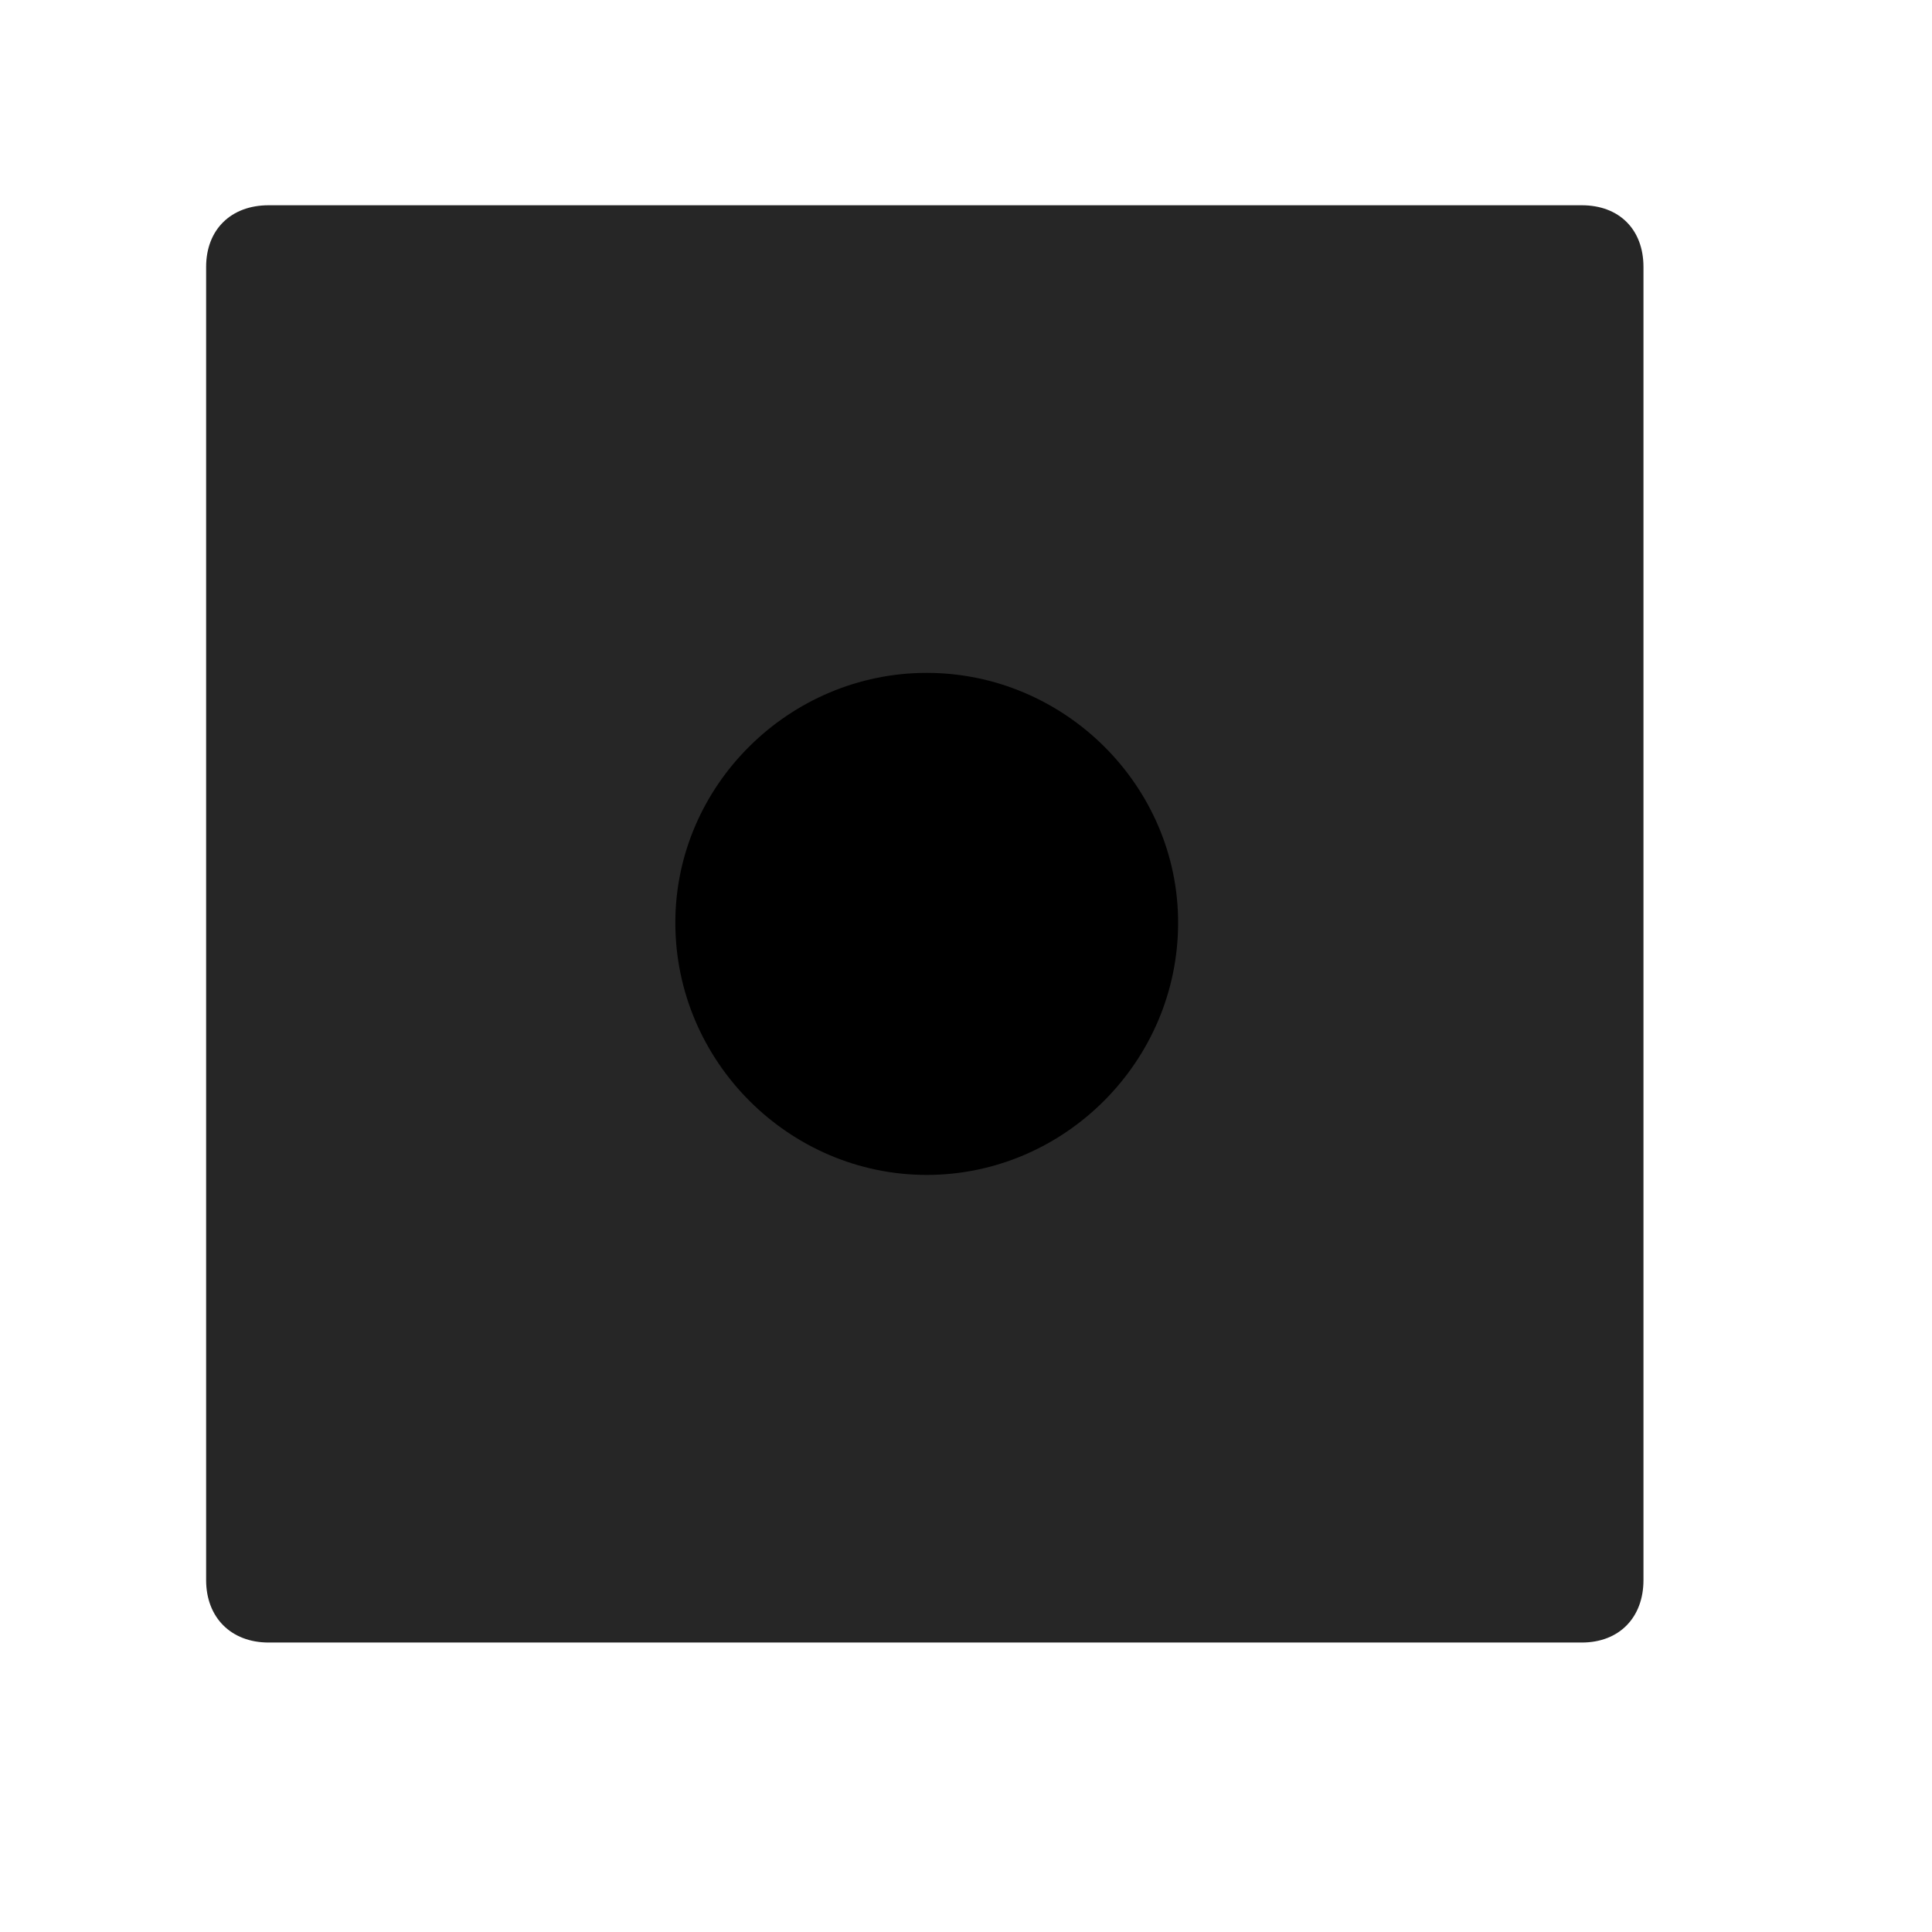 <svg width="29" height="29" viewBox="0 0 29 29" fill="currentColor" xmlns="http://www.w3.org/2000/svg">
<g clip-path="url(#clip0_2207_34130)">
<path d="M3.094 23.718C3.094 24.28 3.469 24.655 4.032 24.655H23.743C24.305 24.655 24.669 24.28 24.669 23.718V4.007C24.669 3.444 24.305 3.081 23.743 3.081H4.032C3.469 3.081 3.094 3.444 3.094 4.007V23.718Z" fill="currentColor" fill-opacity="0.85"/>
<path d="M13.911 17.636C11.848 17.636 10.137 15.936 10.137 13.85C10.137 11.788 11.848 10.1 13.911 10.1C15.973 10.1 17.684 11.788 17.684 13.85C17.684 15.936 15.973 17.636 13.911 17.636Z" fill="currentColor"/>
</g>
<defs>
<clipPath id="clip0_2207_34130">
<rect width="21.574" height="21.598" fill="currentColor" transform="translate(3.094 3.057)"/>
</clipPath>
</defs>
</svg>
